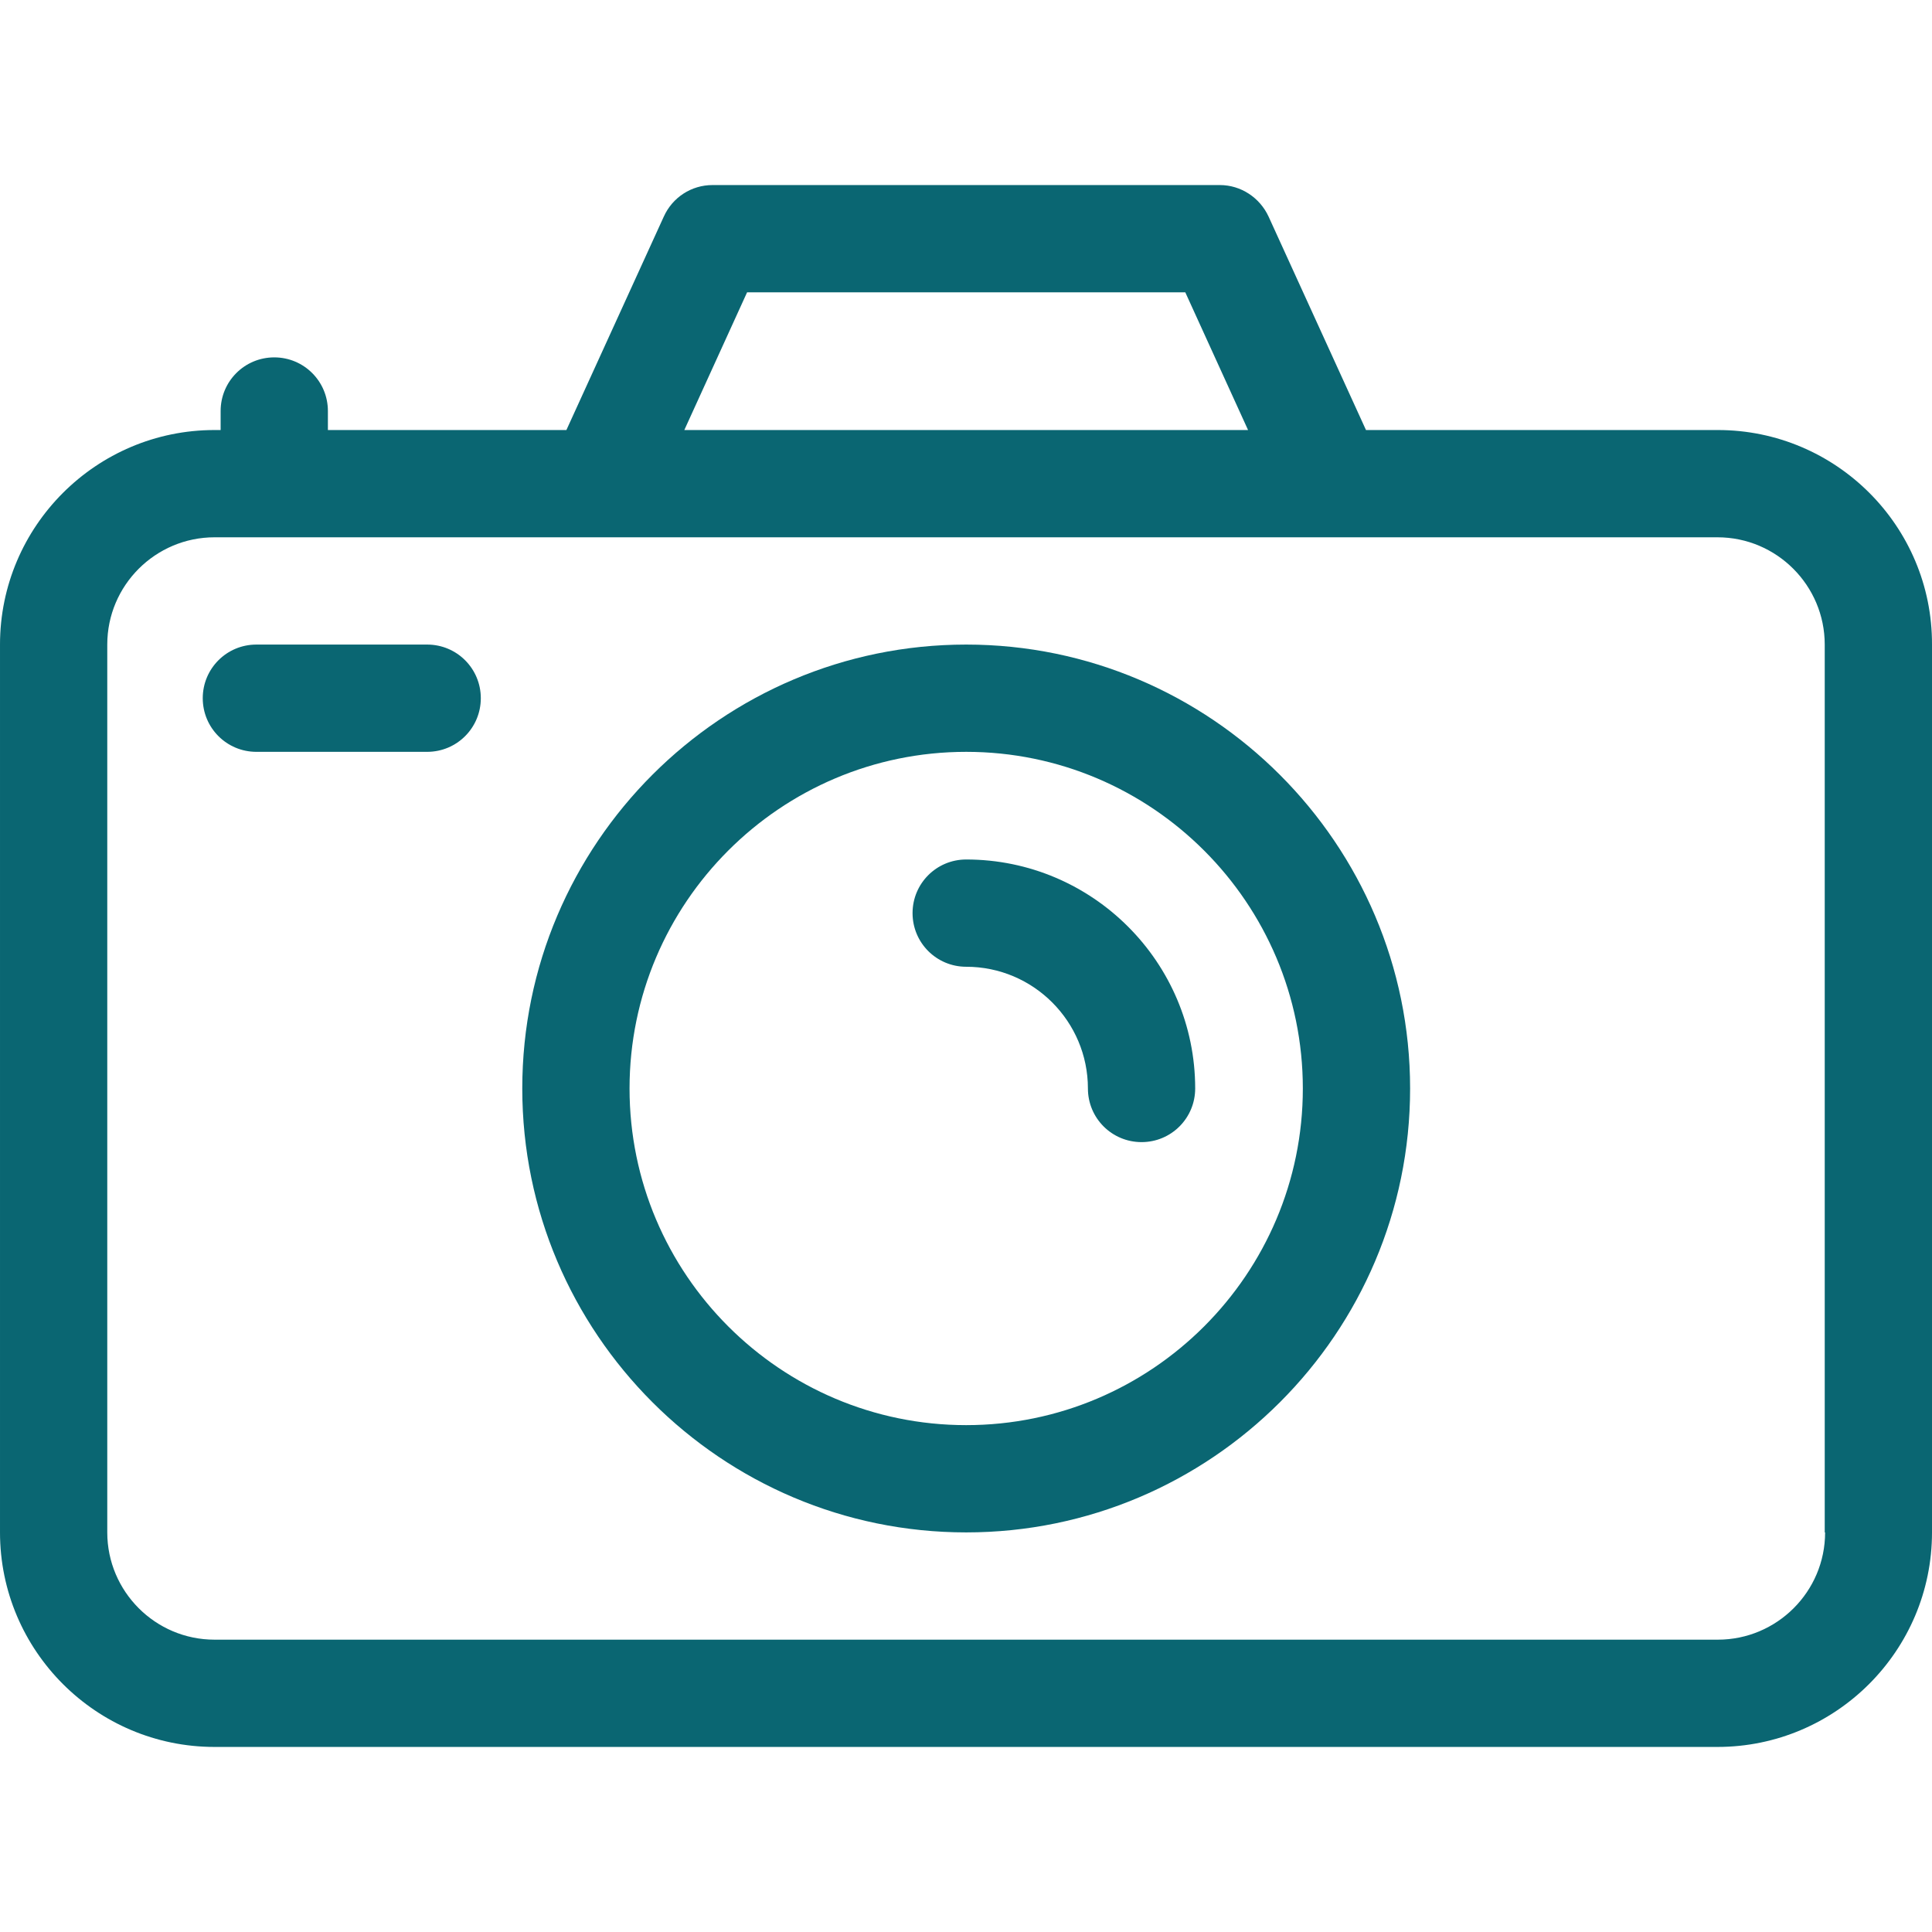 <?xml version="1.0" encoding="iso-8859-1"?>
<!-- Uploaded to: SVG Repo, www.svgrepo.com, Generator: SVG Repo Mixer Tools -->
<svg fill="#0A6672" height="800px" width="800px" version="1.1" id="Layer_1" xmlns="http://www.w3.org/2000/svg" xmlns:xlink="http://www.w3.org/1999/xlink"
	 viewBox="0 0 507.9 507.9" xml:space="preserve">
<g>
	<g>
		<path d="M451.6,113.05h-92.5l-25.6-56.1c-2.3-5-7.3-8.3-12.8-8.3H187.3c-5.5,0-10.5,3.2-12.8,8.3l-25.6,56.1H86.2v-5
			c0-7.8-6.3-14.1-14.1-14.1c-7.8,0-14.1,6.3-14.1,14.1v5h-1.6c-31.1,0-56.4,25.3-56.4,56.4v233.4c0,31.1,25.3,56.4,56.4,56.4h395.1
			c31.1,0,56.4-25.3,56.4-56.4v-233.4C508,138.35,482.7,113.05,451.6,113.05z M196.4,76.85h115.2l16.5,36.2H179.9L196.4,76.85z
			 M451.6,431.05H56.4c-15.6,0-28.2-12.7-28.2-28.2v-233.4c0-15.6,12.7-28.2,28.2-28.2h395.1c15.6,0,28.2,12.7,28.2,28.2v233.4h0.1
			C479.8,418.45,467.1,431.05,451.6,431.05z"/>
	</g>
</g>
<g>
	<g>
		<path d="M112.3,169.45H67.4c-7.8,0-14.1,6.3-14.1,14.1c0,7.8,6.3,14.1,14.1,14.1h44.9c7.8,0,14.1-6.3,14.1-14.1
			C126.4,175.75,120.1,169.45,112.3,169.45z"/>
	</g>
</g>
<g>
	<g>
		<path d="M254,169.45c-64.3,0-116.7,52.3-116.7,116.7c0,64.3,52.3,116.7,116.7,116.7c64.3,0,116.7-52.3,116.7-116.7
			C370.7,221.85,318.3,169.45,254,169.45z M254,374.65c-48.8,0-88.5-39.7-88.5-88.5s39.7-88.5,88.5-88.5s88.5,39.7,88.5,88.5
			S302.8,374.65,254,374.65z"/>
	</g>
</g>
<g>
	<g>
		<path d="M254,225.95c-7.8,0-14.1,6.3-14.1,14.1c0,7.8,6.3,14.1,14.1,14.1c17.7,0,32,14.4,32,32c0,7.8,6.3,14.1,14.1,14.1
			c7.8,0,14.1-6.3,14.1-14.1C314.2,252.95,287.2,225.95,254,225.95z"/>
	</g>
</g>
</svg>